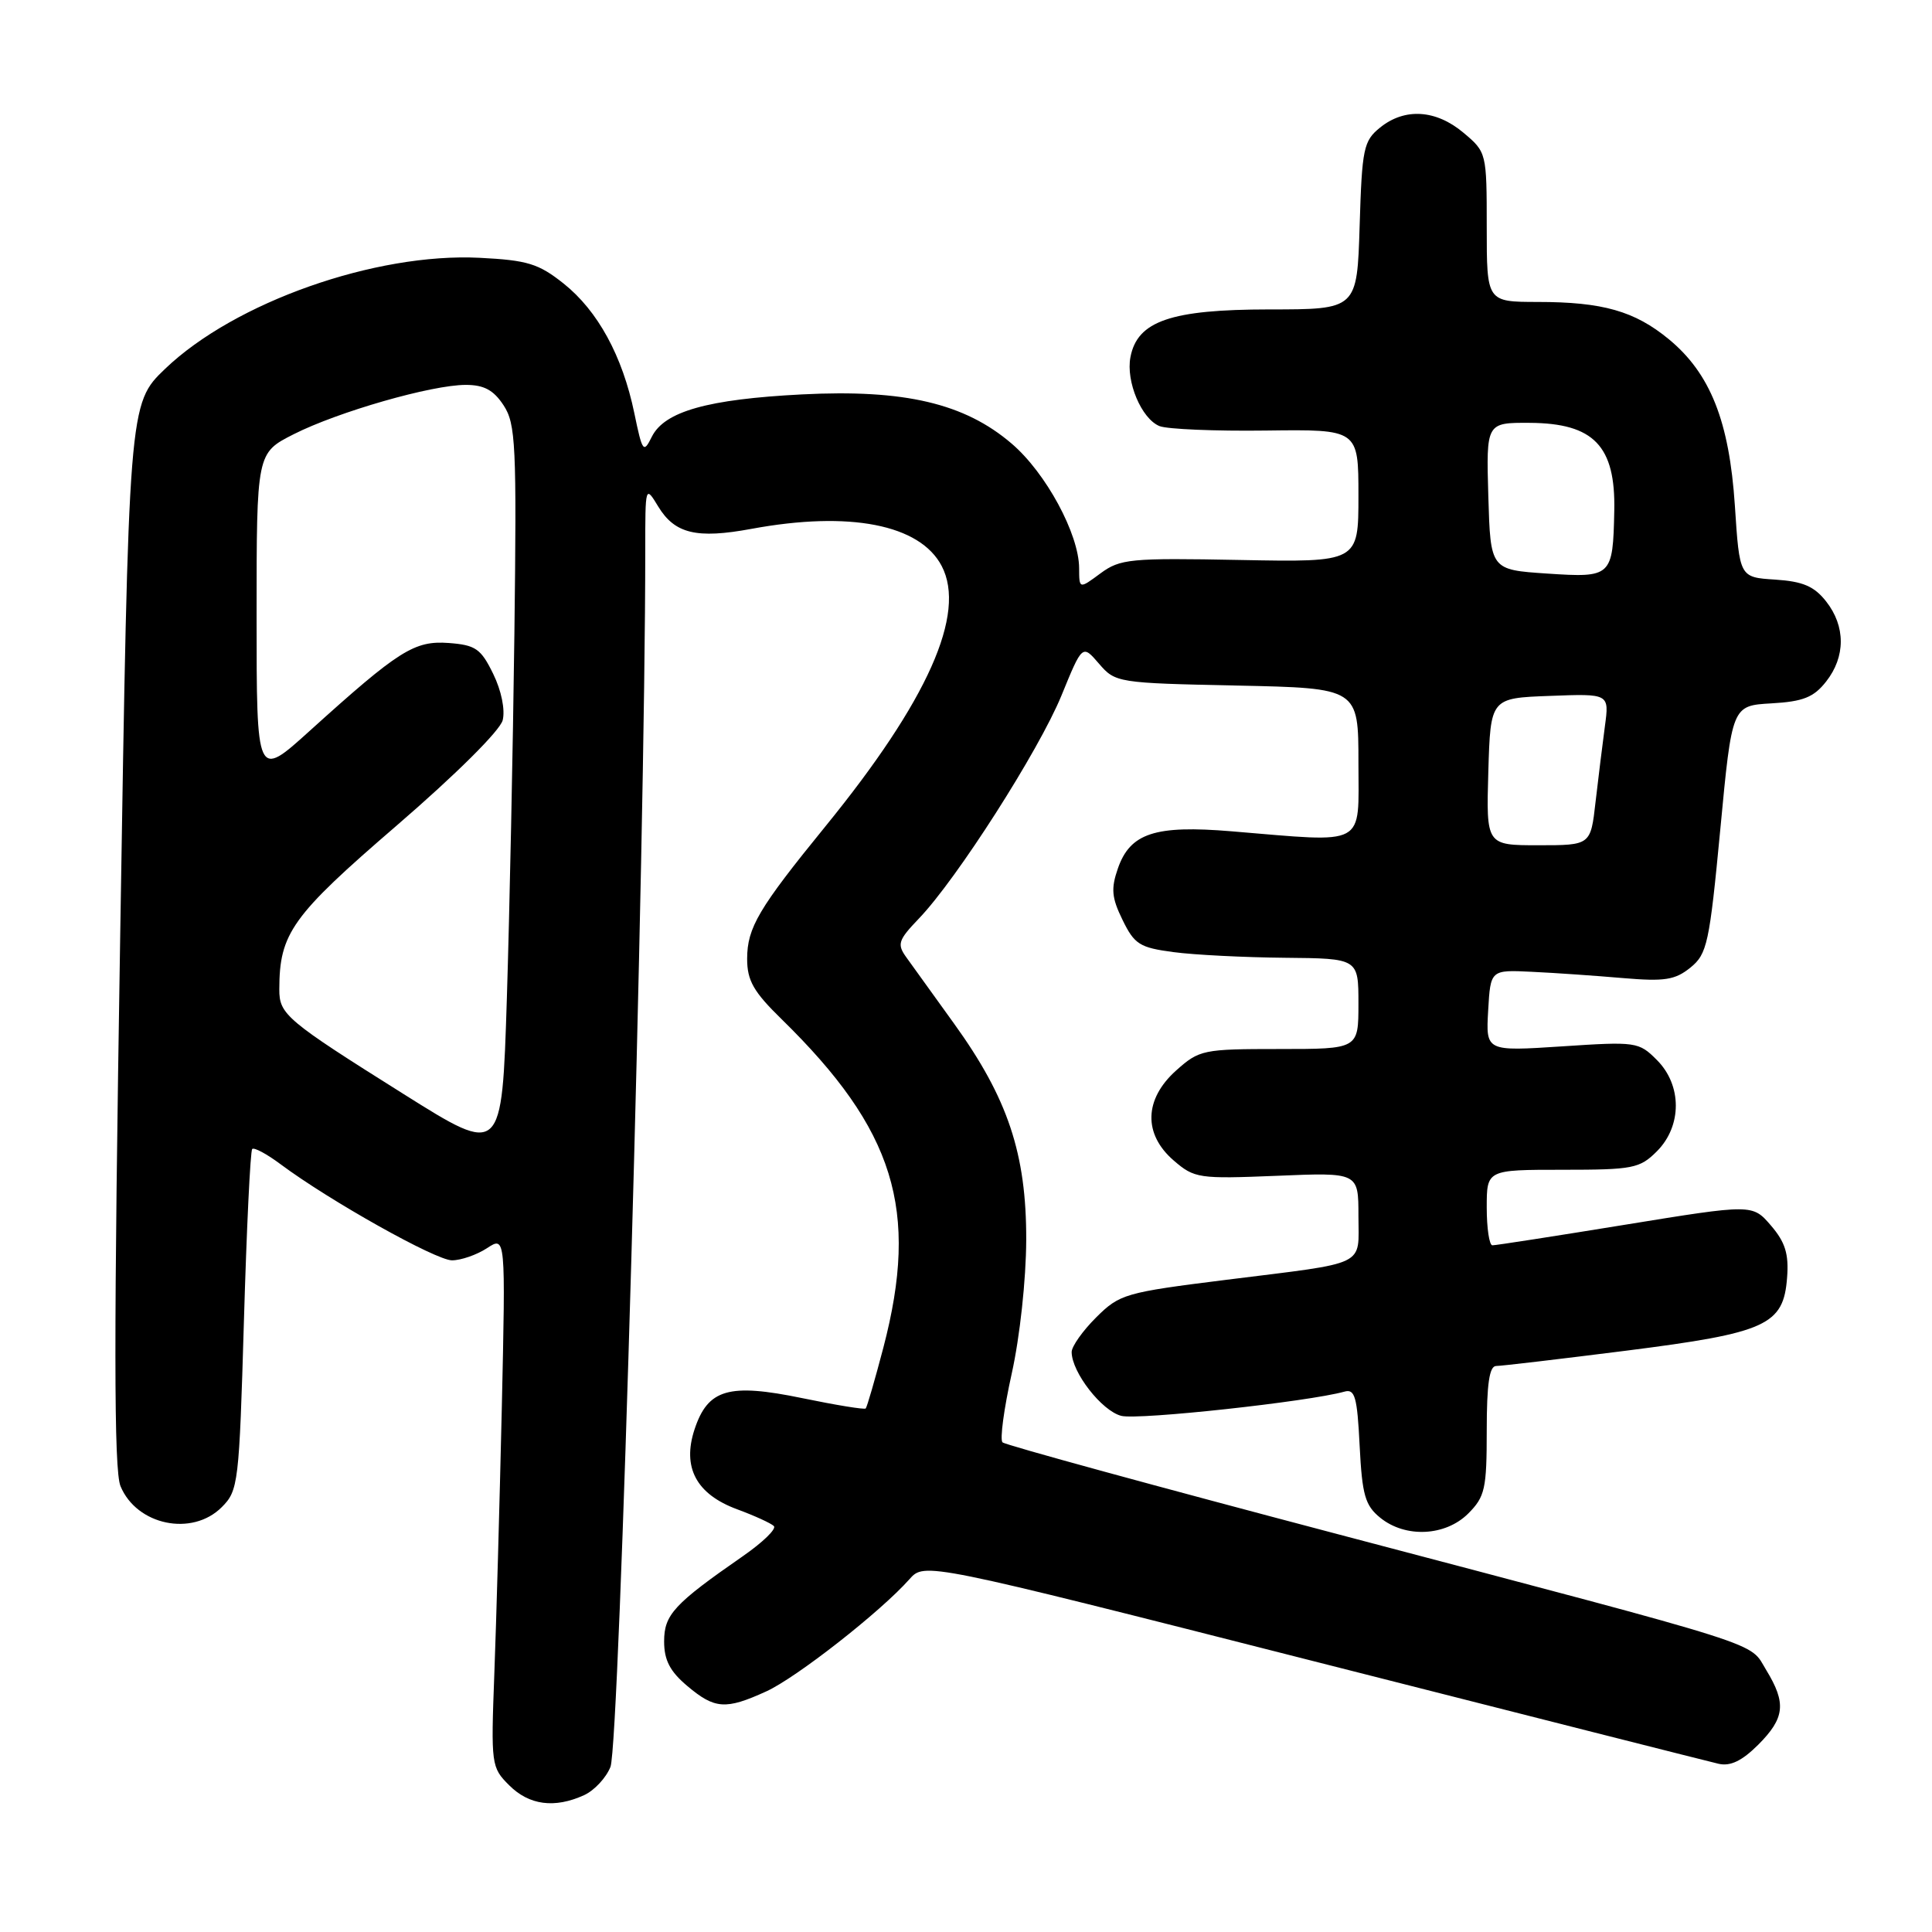 <?xml version="1.0" encoding="UTF-8" standalone="no"?>
<!DOCTYPE svg PUBLIC "-//W3C//DTD SVG 1.1//EN" "http://www.w3.org/Graphics/SVG/1.1/DTD/svg11.dtd" >
<svg xmlns="http://www.w3.org/2000/svg" xmlns:xlink="http://www.w3.org/1999/xlink" version="1.1" viewBox="0 0 256 256">
 <g >
 <path fill="currentColor"
d=" M 77.39 237.87 C 78.75 237.25 80.32 235.56 80.89 234.12 C 82.10 231.00 85.50 112.31 85.50 72.90 C 85.50 64.33 85.51 64.30 87.22 67.12 C 89.41 70.72 92.30 71.42 99.55 70.08 C 112.57 67.67 121.90 69.49 124.78 75.00 C 128.08 81.32 122.93 92.85 109.37 109.50 C 100.51 120.38 99.01 122.92 99.00 127.04 C 99.00 129.93 99.84 131.41 103.56 135.04 C 118.55 149.71 121.83 160.29 117.05 178.57 C 115.93 182.83 114.88 186.46 114.71 186.63 C 114.54 186.80 110.75 186.18 106.30 185.26 C 96.56 183.25 93.80 184.05 92.03 189.40 C 90.37 194.44 92.26 197.99 97.68 199.99 C 99.98 200.84 102.17 201.84 102.54 202.21 C 102.92 202.58 101.07 204.37 98.45 206.19 C 89.30 212.54 88.00 213.95 88.00 217.50 C 88.00 219.98 88.78 221.48 91.08 223.41 C 94.71 226.47 96.16 226.57 101.51 224.13 C 105.51 222.32 116.70 213.55 120.50 209.26 C 122.50 207.00 122.50 207.00 174.00 220.10 C 202.32 227.30 226.50 233.43 227.72 233.71 C 229.28 234.07 230.82 233.33 232.97 231.19 C 236.50 227.65 236.72 225.69 234.04 221.30 C 231.70 217.47 235.16 218.56 177.50 203.35 C 153.30 196.97 133.20 191.47 132.84 191.12 C 132.47 190.78 133.02 186.68 134.06 182.00 C 135.14 177.14 135.96 169.56 135.98 164.30 C 136.01 152.90 133.55 145.53 126.43 135.65 C 123.72 131.89 120.87 127.93 120.10 126.86 C 118.84 125.11 119.00 124.59 121.77 121.70 C 126.78 116.48 137.66 99.45 140.65 92.16 C 143.42 85.38 143.42 85.38 145.62 87.94 C 147.79 90.46 148.08 90.51 163.91 90.84 C 180.00 91.18 180.00 91.18 180.00 101.09 C 180.00 112.35 181.29 111.65 163.16 110.15 C 153.06 109.31 149.76 110.39 148.13 115.06 C 147.19 117.76 147.30 118.95 148.75 121.91 C 150.32 125.13 151.02 125.57 155.50 126.16 C 158.25 126.53 164.89 126.86 170.25 126.91 C 180.00 127.00 180.00 127.00 180.00 133.00 C 180.00 139.00 180.00 139.00 169.52 139.00 C 159.41 139.00 158.92 139.10 155.85 141.84 C 151.59 145.65 151.47 150.28 155.53 153.78 C 158.27 156.14 158.84 156.22 169.20 155.80 C 180.00 155.35 180.00 155.35 180.00 161.11 C 180.00 167.92 181.45 167.21 162.50 169.58 C 149.07 171.26 148.37 171.46 145.25 174.56 C 143.46 176.34 142.00 178.41 142.00 179.15 C 142.01 181.84 146.00 186.96 148.58 187.61 C 150.86 188.18 173.37 185.73 178.14 184.40 C 179.53 184.00 179.84 185.08 180.16 191.58 C 180.49 198.12 180.89 199.49 182.89 201.11 C 186.23 203.82 191.53 203.56 194.55 200.55 C 196.77 198.32 197.00 197.29 197.00 189.55 C 197.00 183.38 197.35 181.00 198.25 181.00 C 198.94 181.00 206.70 180.08 215.50 178.97 C 234.09 176.61 236.33 175.59 236.80 169.27 C 237.04 166.15 236.55 164.59 234.66 162.39 C 232.21 159.54 232.21 159.54 215.35 162.28 C 206.08 163.79 198.16 165.02 197.75 165.01 C 197.34 165.01 197.00 162.75 197.00 160.00 C 197.00 155.00 197.00 155.00 207.05 155.00 C 216.38 155.00 217.27 154.83 219.55 152.55 C 222.89 149.20 222.89 143.79 219.54 140.45 C 217.15 138.05 216.79 138.00 206.98 138.65 C 196.88 139.31 196.88 139.31 197.19 133.90 C 197.50 128.50 197.50 128.50 203.00 128.77 C 206.03 128.91 211.44 129.29 215.04 129.60 C 220.56 130.07 221.95 129.86 223.99 128.21 C 226.21 126.41 226.51 125.03 227.95 109.88 C 229.50 93.50 229.50 93.50 234.72 93.20 C 238.93 92.96 240.33 92.40 241.97 90.31 C 244.56 87.02 244.56 82.98 241.97 79.69 C 240.39 77.68 238.89 77.04 235.22 76.80 C 230.50 76.50 230.50 76.50 229.88 67.00 C 229.14 55.82 226.63 49.49 221.13 44.95 C 216.60 41.22 212.37 40.01 203.75 40.01 C 197.00 40.00 197.00 40.00 197.00 30.09 C 197.00 20.25 196.98 20.16 193.92 17.59 C 190.27 14.52 186.13 14.26 182.86 16.91 C 180.68 18.67 180.47 19.67 180.16 29.91 C 179.82 41.00 179.82 41.00 168.16 41.00 C 155.15 41.01 150.70 42.54 149.79 47.32 C 149.17 50.55 151.25 55.49 153.64 56.46 C 154.66 56.87 161.01 57.14 167.75 57.05 C 180.00 56.89 180.00 56.89 180.00 65.70 C 180.00 74.50 180.00 74.50 164.32 74.20 C 149.73 73.92 148.43 74.05 145.81 75.98 C 143.00 78.06 143.00 78.06 142.99 75.28 C 142.97 70.77 138.59 62.66 134.06 58.79 C 127.82 53.44 119.85 51.57 106.27 52.26 C 93.77 52.90 88.05 54.51 86.37 57.87 C 85.27 60.10 85.12 59.91 84.05 54.74 C 82.48 47.16 79.21 41.18 74.68 37.57 C 71.36 34.93 69.89 34.48 63.55 34.16 C 49.75 33.47 31.11 40.04 21.89 48.86 C 17.05 53.50 17.05 53.50 15.93 123.81 C 15.07 177.25 15.08 194.79 15.97 196.93 C 18.12 202.11 25.46 203.63 29.38 199.71 C 31.58 197.51 31.69 196.60 32.32 175.06 C 32.68 162.76 33.17 152.49 33.42 152.25 C 33.67 152.00 35.36 152.91 37.18 154.27 C 43.69 159.12 57.75 167.00 59.89 167.00 C 61.09 167.00 63.18 166.27 64.53 165.39 C 67.00 163.77 67.00 163.77 66.49 186.64 C 66.20 199.21 65.76 215.04 65.50 221.81 C 65.05 233.83 65.09 234.19 67.47 236.56 C 70.11 239.20 73.48 239.65 77.39 237.87 Z  M 53.50 144.98 C 37.91 135.19 37.00 134.42 37.01 131.10 C 37.02 123.66 38.66 121.37 52.55 109.40 C 60.41 102.62 66.26 96.81 66.61 95.43 C 66.95 94.05 66.44 91.51 65.35 89.29 C 63.72 85.95 63.02 85.47 59.46 85.20 C 54.90 84.87 52.87 86.15 41.03 96.85 C 34.00 103.21 34.00 103.21 34.00 81.62 C 34.00 60.03 34.00 60.03 38.91 57.54 C 44.80 54.56 57.20 51.00 61.71 51.00 C 64.13 51.00 65.40 51.68 66.73 53.71 C 68.34 56.17 68.47 58.93 68.16 83.96 C 67.97 99.11 67.52 120.87 67.16 132.32 C 66.50 153.15 66.50 153.15 53.50 144.98 Z  M 197.21 102.25 C 197.50 92.50 197.50 92.50 205.37 92.21 C 213.24 91.91 213.24 91.91 212.66 96.21 C 212.34 98.57 211.79 103.09 211.42 106.25 C 210.77 112.00 210.77 112.00 203.85 112.00 C 196.93 112.00 196.93 112.00 197.21 102.25 Z  M 205.00 76.00 C 197.50 75.50 197.50 75.50 197.21 65.75 C 196.93 56.00 196.93 56.00 202.71 56.03 C 211.19 56.08 214.08 59.09 213.90 67.68 C 213.72 76.42 213.56 76.57 205.00 76.00 Z "/>
</g>
</svg>